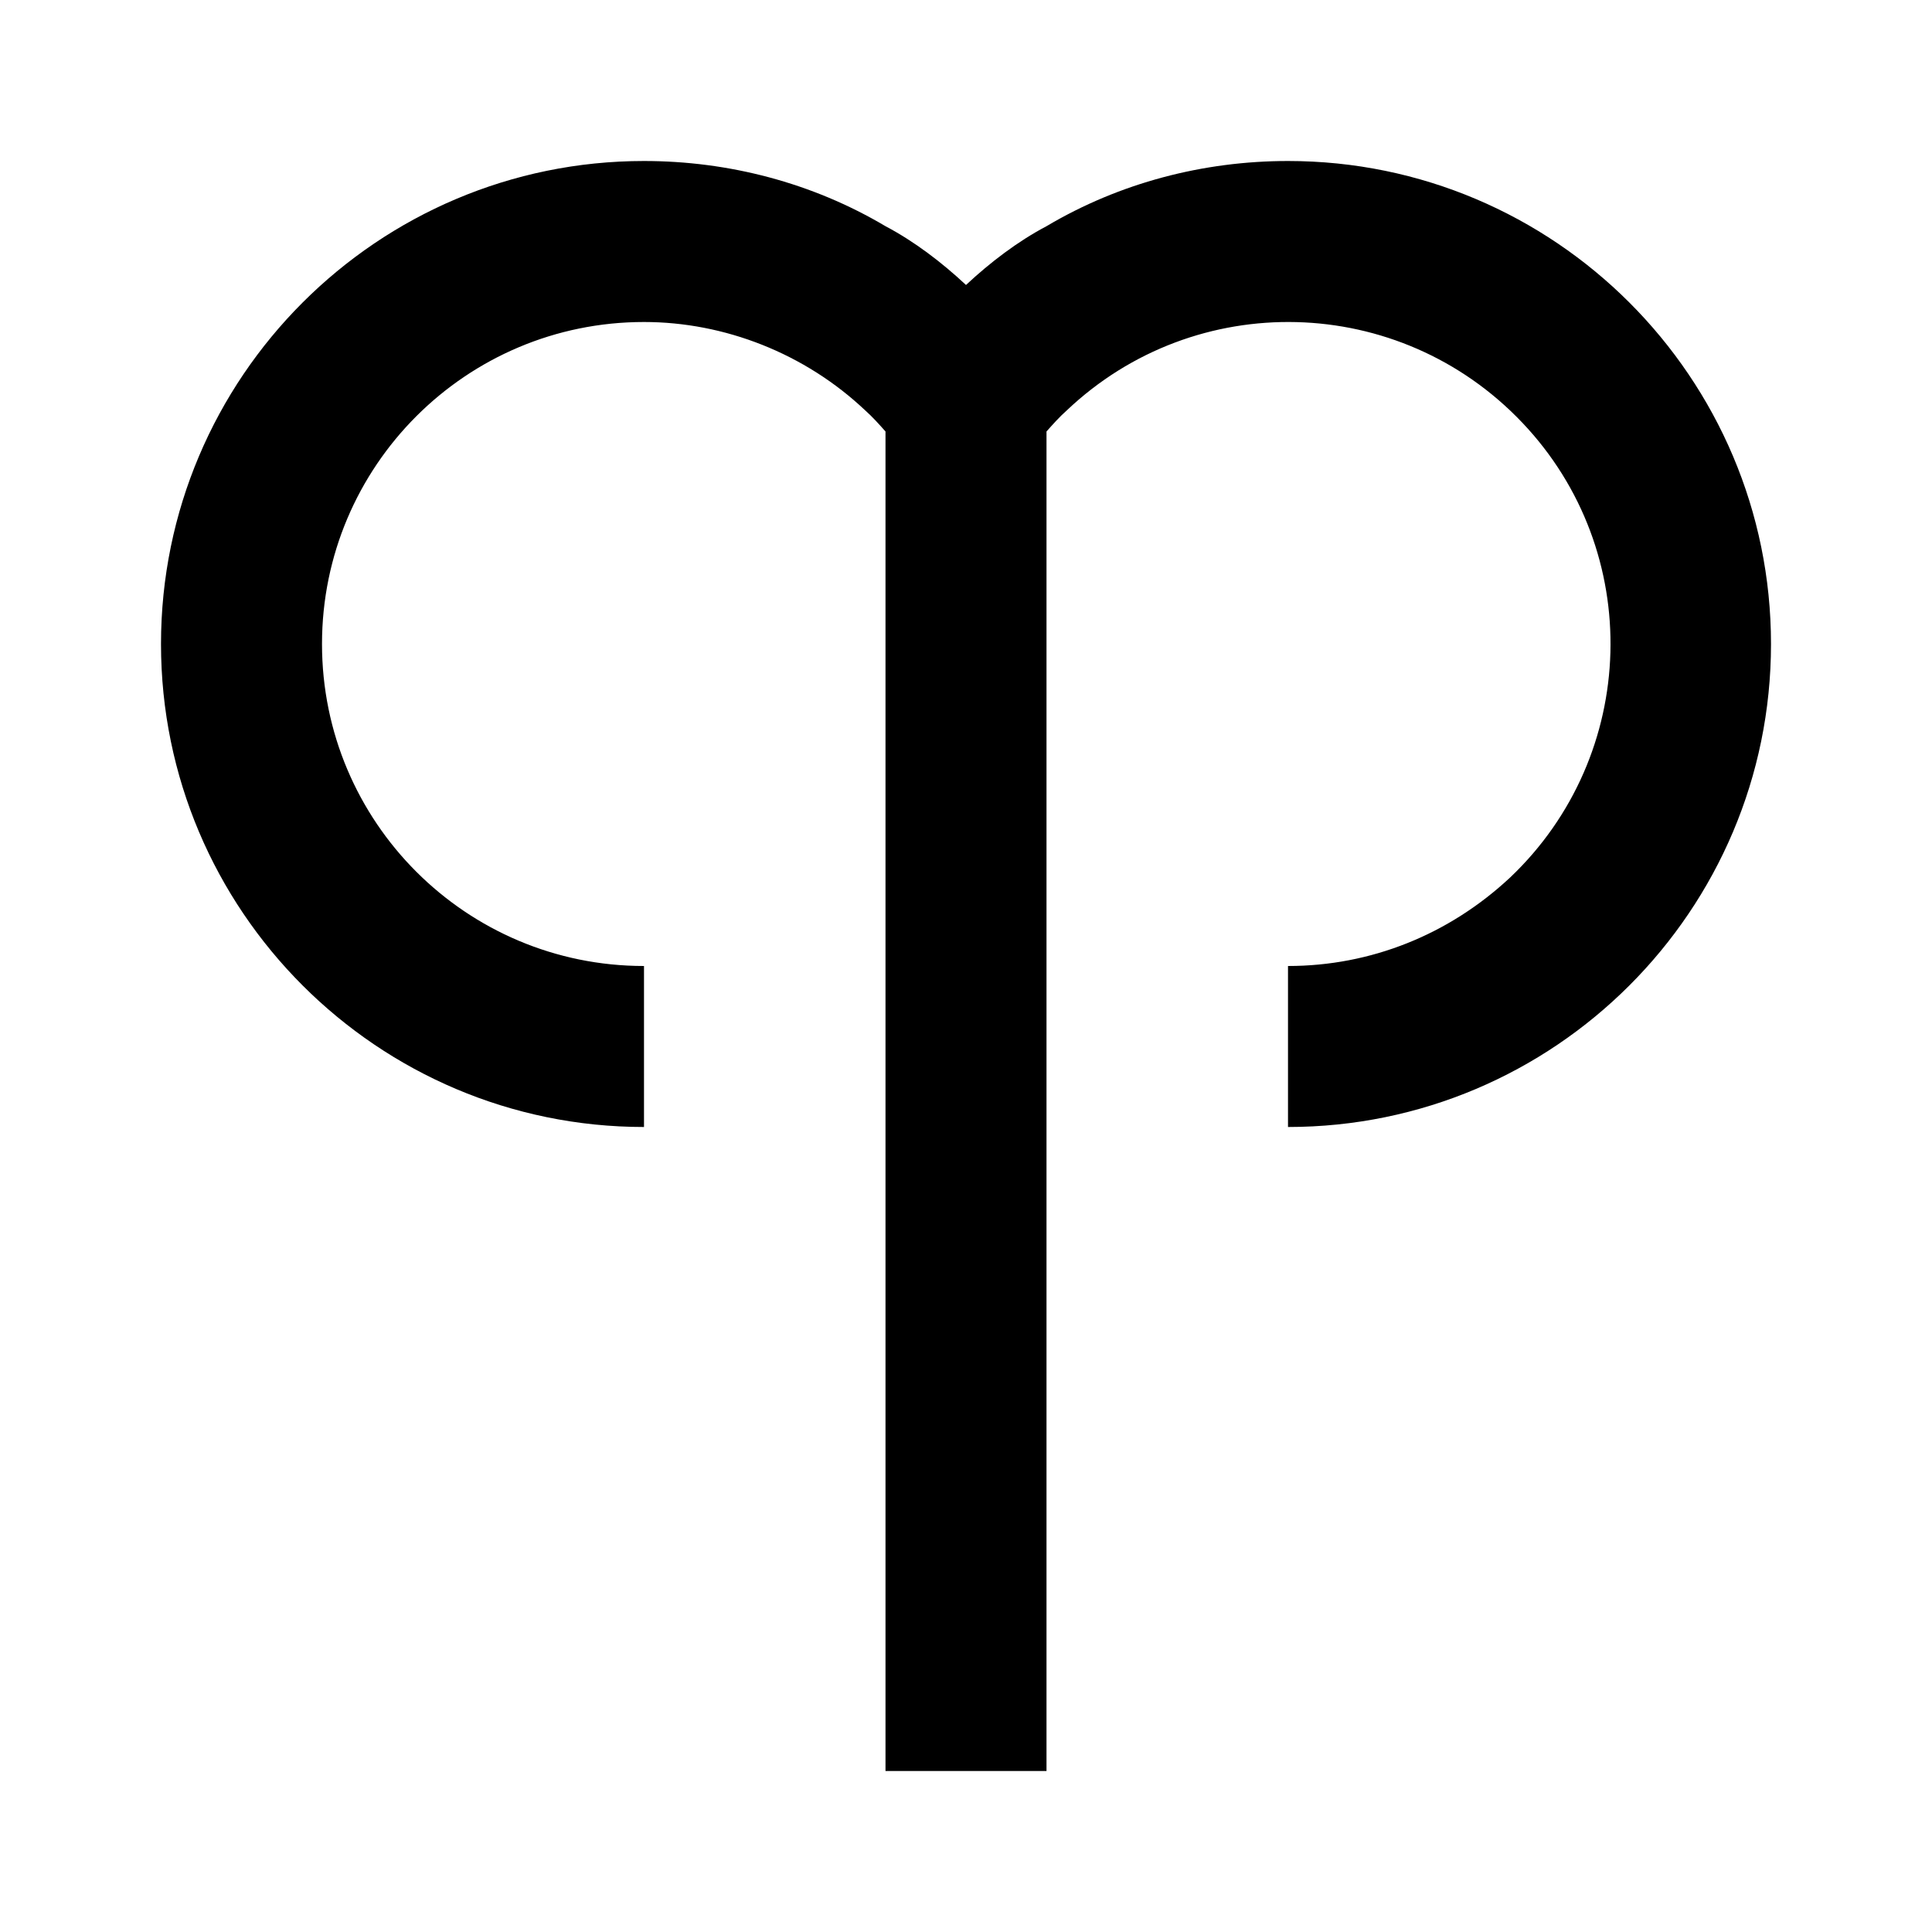 <svg xmlns="http://www.w3.org/2000/svg" xmlns:xlink="http://www.w3.org/1999/xlink" id="mdi-zodiac-aries" width="24" height="24" version="1.1" viewBox="0 0 24 24"><path d="M16,2C14.95,2 13.91,2.27 13,2.81C12.64,3 12.3,3.26 12,3.54C11.7,3.26 11.36,3 11,2.81C10.09,2.27 9.05,2 8,2C4.69,2 2,4.69 2,8C2,11.31 4.69,14 8,14V12C5.79,12 4,10.21 4,8C4,5.79 5.79,4 8,4C9,4 10,4.39 10.75,5.1C10.84,5.18 10.92,5.27 11,5.36V22H13V5.36C13.08,5.27 13.16,5.18 13.25,5.1C14.85,3.58 17.38,3.64 18.91,5.25C20.43,6.85 20.36,9.38 18.76,10.9C18,11.61 17.03,12 16,12V14C19.31,14 22,11.31 22,8C22,4.69 19.31,2 16,2Z"/></svg>